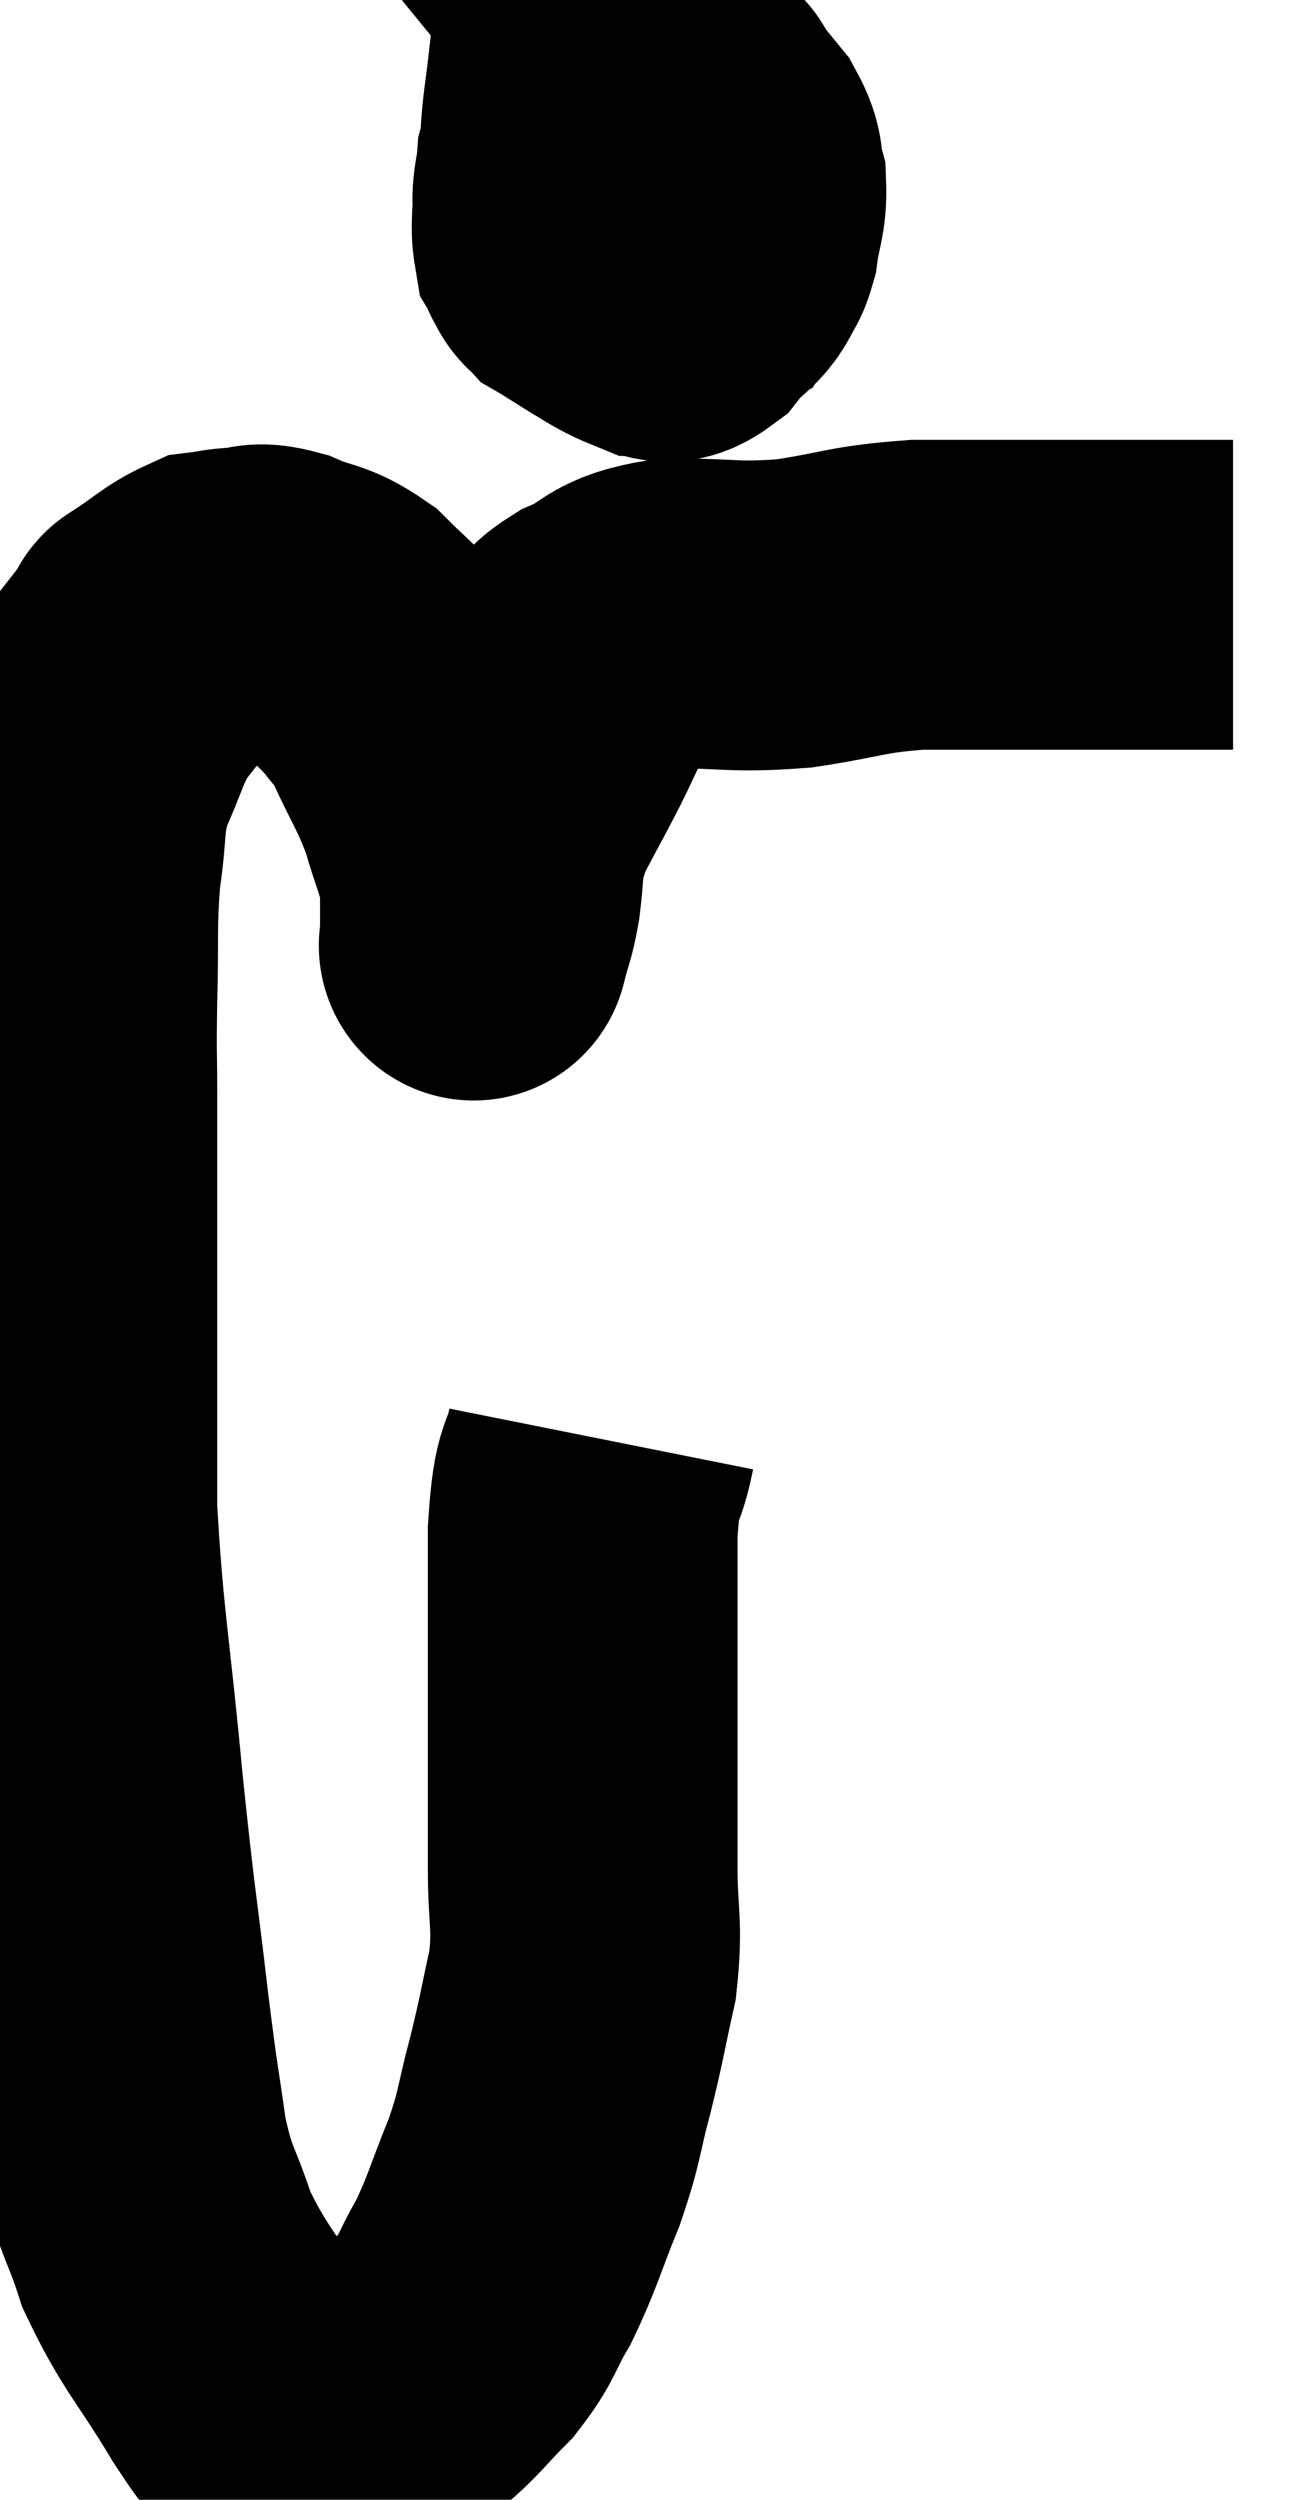 <svg xmlns="http://www.w3.org/2000/svg" viewBox="8.893 3.604 20.907 40.33" width="20.907" height="40.33"><path d="M 18.6 26.82 C 18.45 27.57, 18.375 27.165, 18.3 28.32 C 18.3 29.88, 18.3 30.09, 18.3 31.44 C 18.3 32.58, 18.3 32.715, 18.3 33.72 C 18.3 34.59, 18.39 34.62, 18.3 35.46 C 18.12 36.27, 18.135 36.285, 17.94 37.08 C 17.73 37.86, 17.79 37.845, 17.52 38.64 C 17.19 39.45, 17.175 39.6, 16.86 40.26 C 16.56 40.77, 16.62 40.815, 16.26 41.28 C 15.84 41.7, 15.795 41.805, 15.42 42.12 C 15.09 42.33, 15.09 42.36, 14.76 42.54 C 14.43 42.69, 14.31 42.765, 14.1 42.84 C 14.01 42.84, 14.07 42.84, 13.92 42.84 C 13.71 42.84, 13.77 43.05, 13.5 42.84 C 13.17 42.42, 13.32 42.735, 12.84 42 C 12.21 40.95, 12.03 40.845, 11.58 39.9 C 11.31 39.06, 11.25 39.18, 11.04 38.22 C 10.89 37.14, 10.92 37.5, 10.74 36.06 C 10.53 34.26, 10.53 34.485, 10.32 32.46 C 10.11 30.21, 10.005 29.835, 9.9 27.96 C 9.9 26.46, 9.9 26.625, 9.9 24.96 C 9.9 23.13, 9.9 22.605, 9.9 21.3 C 9.9 20.52, 9.885 20.655, 9.9 19.74 C 9.93 18.69, 9.885 18.555, 9.96 17.64 C 10.08 16.86, 9.99 16.8, 10.2 16.08 C 10.5 15.42, 10.485 15.3, 10.8 14.76 C 11.13 14.34, 11.295 14.13, 11.46 13.92 C 11.46 13.92, 11.25 14.055, 11.46 13.92 C 11.88 13.65, 11.97 13.53, 12.3 13.38 C 12.54 13.35, 12.51 13.335, 12.78 13.32 C 13.08 13.32, 12.99 13.215, 13.38 13.32 C 13.86 13.53, 13.905 13.44, 14.34 13.74 C 14.73 14.13, 14.82 14.175, 15.12 14.52 C 15.33 14.82, 15.27 14.61, 15.54 15.12 C 15.87 15.84, 15.945 15.885, 16.2 16.56 C 16.38 17.19, 16.47 17.31, 16.56 17.82 C 16.56 18.21, 16.56 18.36, 16.56 18.6 C 16.56 18.69, 16.56 18.735, 16.56 18.78 C 16.56 18.78, 16.56 18.78, 16.56 18.78 C 16.56 18.78, 16.515 18.96, 16.56 18.78 C 16.65 18.42, 16.665 18.48, 16.74 18.06 C 16.8 17.58, 16.77 17.49, 16.86 17.1 C 16.98 16.8, 16.905 16.905, 17.1 16.5 C 17.37 15.99, 17.385 15.975, 17.64 15.48 C 17.88 15, 17.91 14.88, 18.12 14.52 C 18.3 14.28, 18.075 14.295, 18.48 14.04 C 19.11 13.77, 18.93 13.635, 19.74 13.5 C 20.73 13.5, 20.73 13.575, 21.72 13.5 C 22.71 13.35, 22.695 13.275, 23.7 13.2 C 24.72 13.2, 24.75 13.2, 25.74 13.2 C 26.7 13.2, 26.97 13.2, 27.66 13.2 C 28.08 13.2, 28.215 13.2, 28.5 13.2 L 28.8 13.2" fill="none" stroke="black" stroke-width="5"></path><path d="M 18.96 4.92 C 18.96 4.89, 18.975 4.89, 18.96 4.86 C 18.93 4.83, 18.99 4.71, 18.9 4.8 C 18.75 5.01, 18.675 4.92, 18.6 5.22 C 18.6 5.61, 18.48 5.715, 18.6 6 C 18.84 6.18, 18.84 6.255, 19.08 6.36 C 19.32 6.39, 19.395 6.375, 19.56 6.42 C 19.65 6.48, 19.665 6.51, 19.74 6.54 C 19.8 6.54, 19.83 6.585, 19.86 6.54 C 19.86 6.45, 19.905 6.525, 19.86 6.36 C 19.77 6.12, 19.815 6.165, 19.68 5.88 C 19.5 5.55, 19.425 5.43, 19.32 5.22 C 19.29 5.13, 19.29 5.1, 19.26 5.04 C 19.23 5.01, 19.29 5.01, 19.2 4.98 C 19.05 4.95, 19.14 4.68, 18.9 4.92 C 18.57 5.43, 18.45 5.49, 18.24 5.94 C 18.15 6.33, 18.105 6.33, 18.06 6.72 C 18.06 7.11, 18.015 7.23, 18.06 7.5 C 18.15 7.65, 18.12 7.725, 18.24 7.8 C 18.39 7.8, 18.435 7.8, 18.54 7.8 C 18.6 7.8, 18.51 7.92, 18.66 7.8 C 18.9 7.56, 18.975 7.605, 19.14 7.32 C 19.23 6.99, 19.275 6.975, 19.32 6.66 C 19.32 6.36, 19.335 6.375, 19.32 6.06 C 19.29 5.73, 19.395 5.73, 19.26 5.4 C 19.02 5.07, 18.945 4.92, 18.78 4.74 C 18.69 4.71, 18.72 4.68, 18.6 4.68 C 18.45 4.71, 18.405 4.455, 18.3 4.74 C 18.24 5.28, 18.21 5.355, 18.18 5.82 C 18.18 6.21, 18.06 6.21, 18.18 6.6 C 18.42 6.99, 18.27 7.065, 18.66 7.38 C 19.2 7.62, 19.32 7.74, 19.74 7.86 C 20.04 7.86, 20.13 7.95, 20.34 7.86 C 20.46 7.68, 20.49 7.815, 20.58 7.5 C 20.64 7.05, 20.715 6.99, 20.7 6.6 C 20.61 6.27, 20.7 6.27, 20.52 5.94 C 20.25 5.61, 20.115 5.445, 19.98 5.28 C 19.98 5.28, 20.13 5.325, 19.98 5.28 C 19.68 5.19, 19.755 5.055, 19.38 5.1 C 18.93 5.28, 18.795 5.175, 18.48 5.46 C 18.3 5.85, 18.225 5.85, 18.12 6.24 C 18.09 6.63, 18.03 6.63, 18.06 7.02 C 18.15 7.41, 17.91 7.44, 18.24 7.8 C 18.81 8.13, 18.975 8.295, 19.38 8.46 C 19.62 8.46, 19.575 8.67, 19.86 8.46 C 20.19 8.04, 20.355 8.1, 20.52 7.62 C 20.52 7.08, 20.52 6.81, 20.52 6.54 C 20.52 6.54, 20.52 6.585, 20.52 6.54 L 20.52 6.36" fill="none" stroke="black" stroke-width="5"></path></svg>